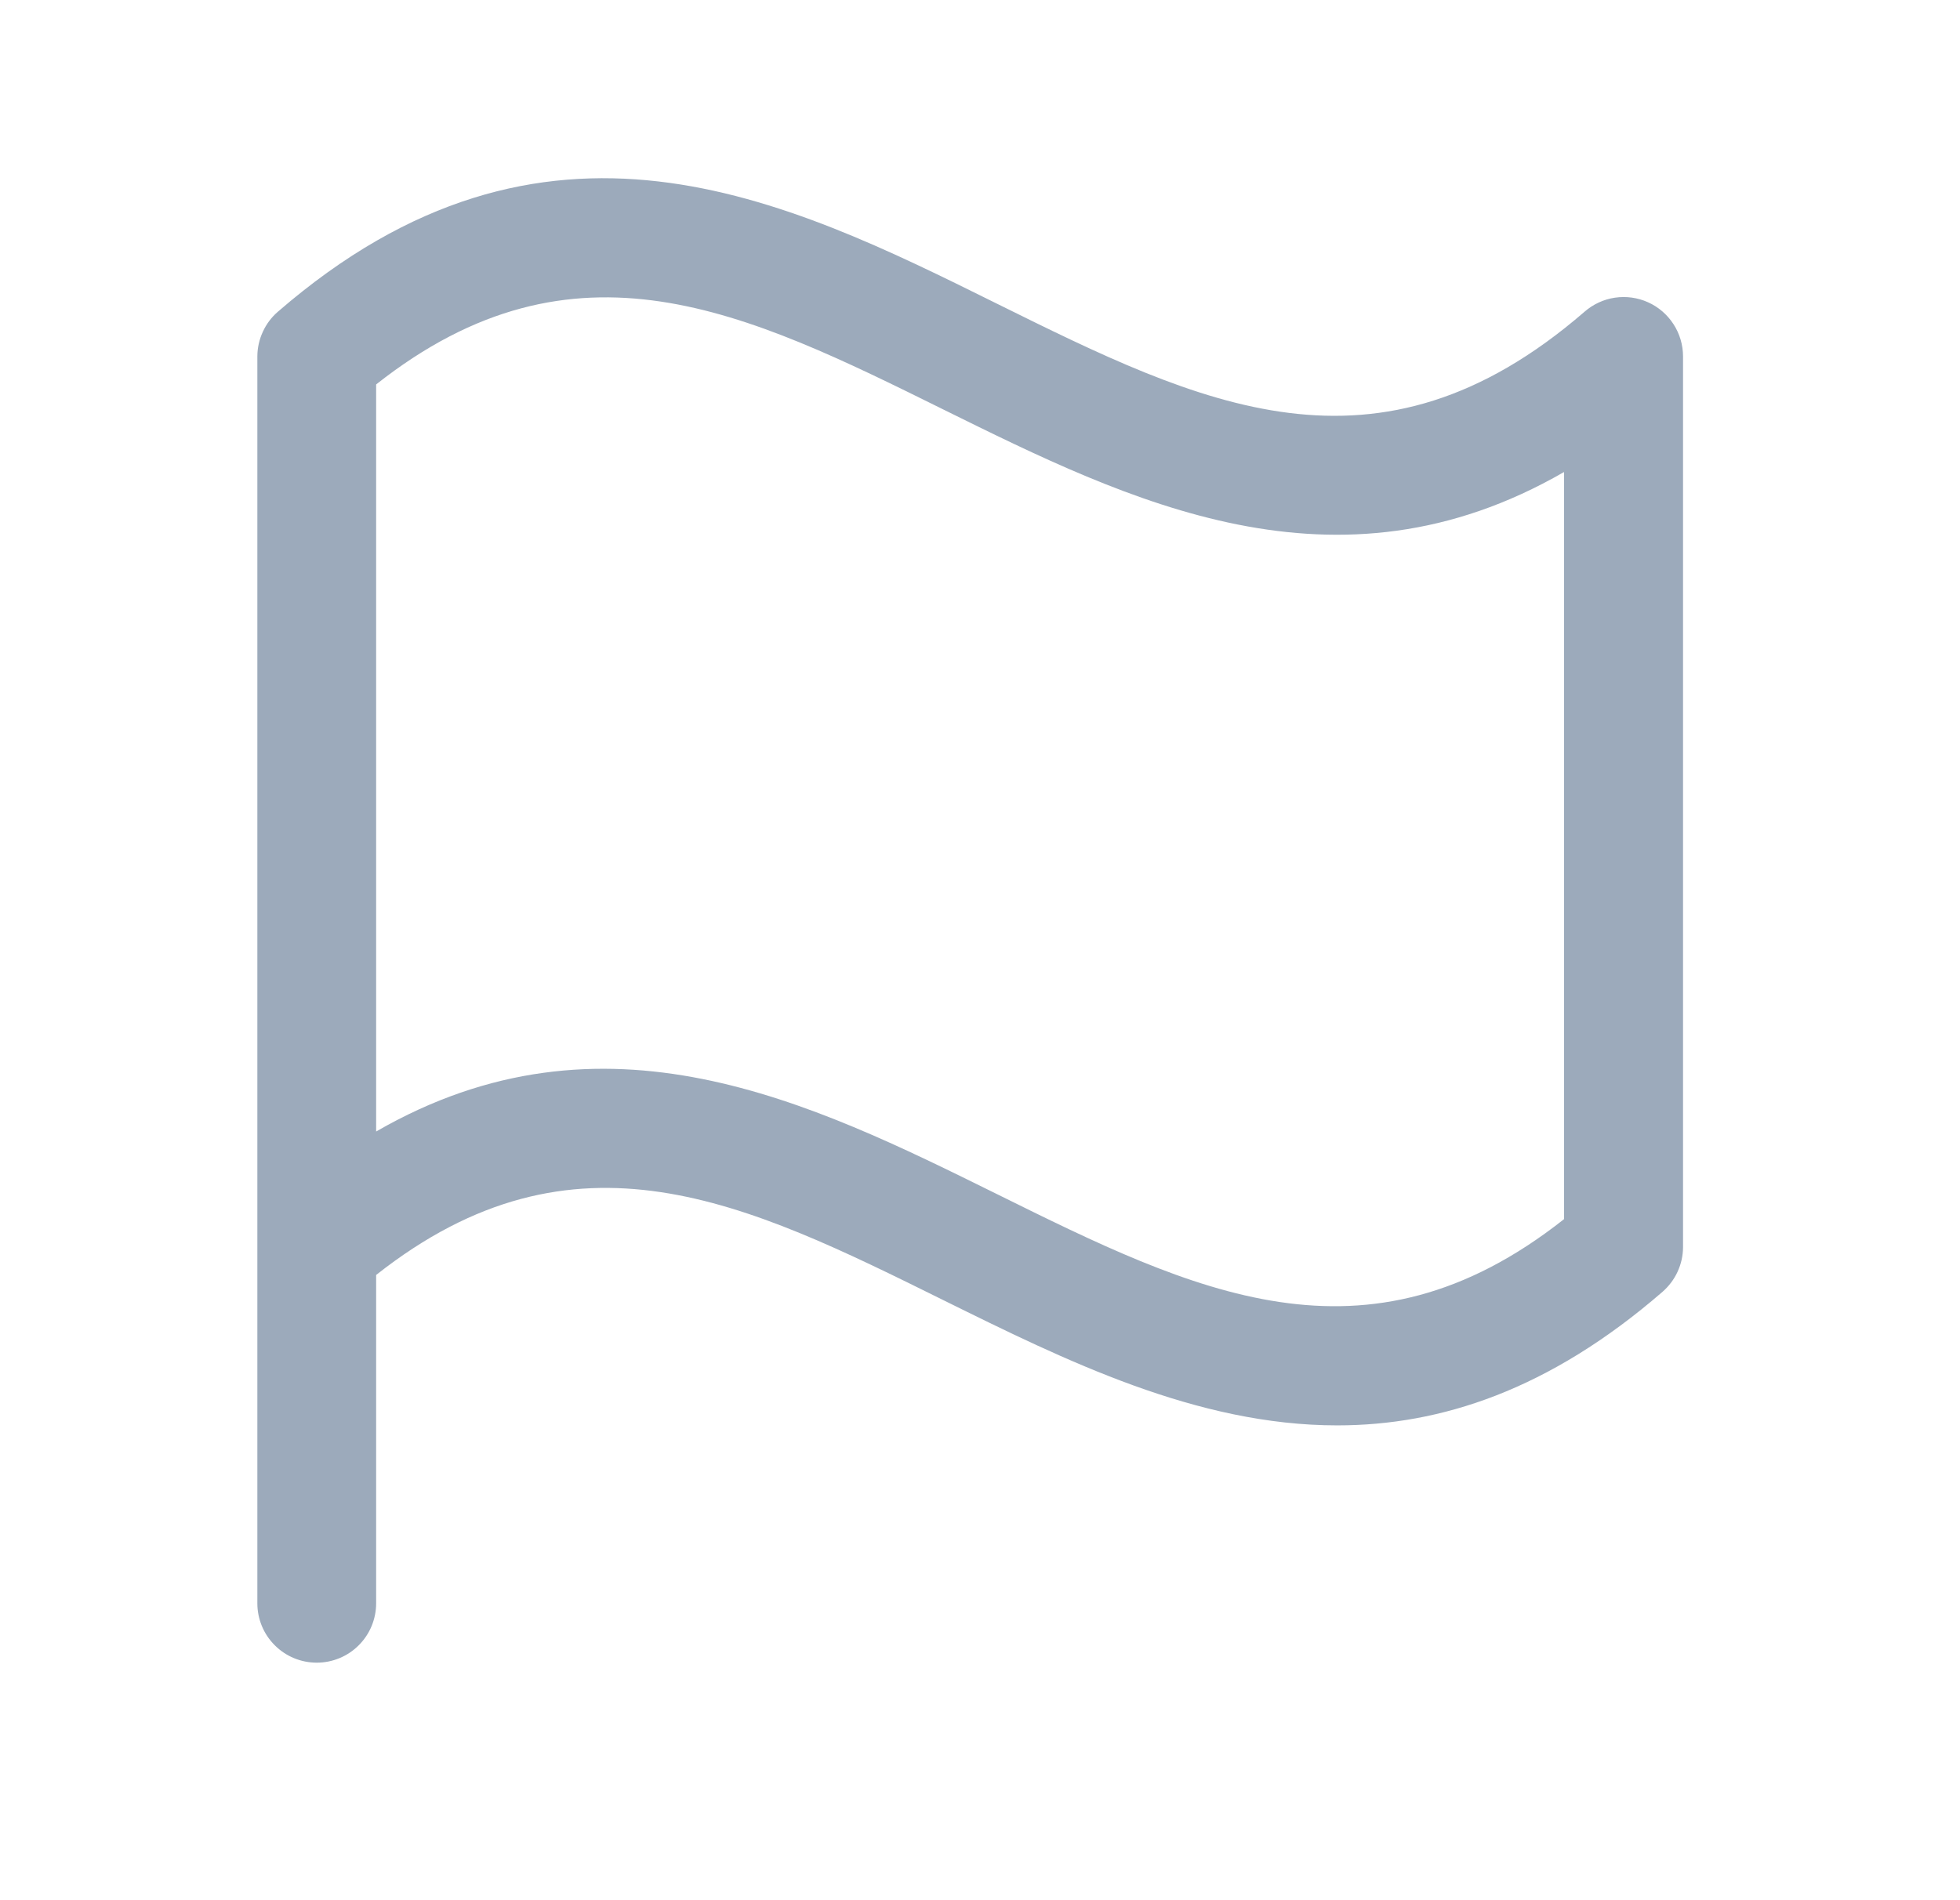 <svg width="33" height="32" viewBox="0 0 33 32" fill="none" xmlns="http://www.w3.org/2000/svg">
<g id="Start">
<path id="Vector" d="M4.678 5.25C4.57 5.343 4.484 5.458 4.425 5.588C4.365 5.717 4.334 5.858 4.333 6V27C4.333 27.265 4.438 27.52 4.626 27.707C4.813 27.895 5.068 28 5.333 28C5.598 28 5.853 27.895 6.04 27.707C6.228 27.52 6.333 27.265 6.333 27V21.471C9.682 18.826 12.567 20.253 15.889 21.898C17.939 22.911 20.147 24.004 22.514 24.004C24.256 24.004 26.082 23.41 27.992 21.754C28.099 21.66 28.186 21.545 28.245 21.416C28.305 21.287 28.336 21.146 28.337 21.004V6C28.336 5.808 28.281 5.62 28.176 5.459C28.072 5.298 27.924 5.17 27.749 5.091C27.574 5.012 27.38 4.985 27.19 5.013C27 5.041 26.822 5.124 26.678 5.25C23.178 8.279 20.213 6.811 16.777 5.11C13.217 3.345 9.181 1.349 4.678 5.25ZM26.333 20.531C22.984 23.176 20.099 21.749 16.777 20.105C13.652 18.561 10.175 16.839 6.333 19.055V6.474C9.682 3.829 12.567 5.255 15.889 6.899C19.014 8.443 22.492 10.165 26.333 7.949V20.531Z" fill="#9CAABB"/>
</g>
</svg>
